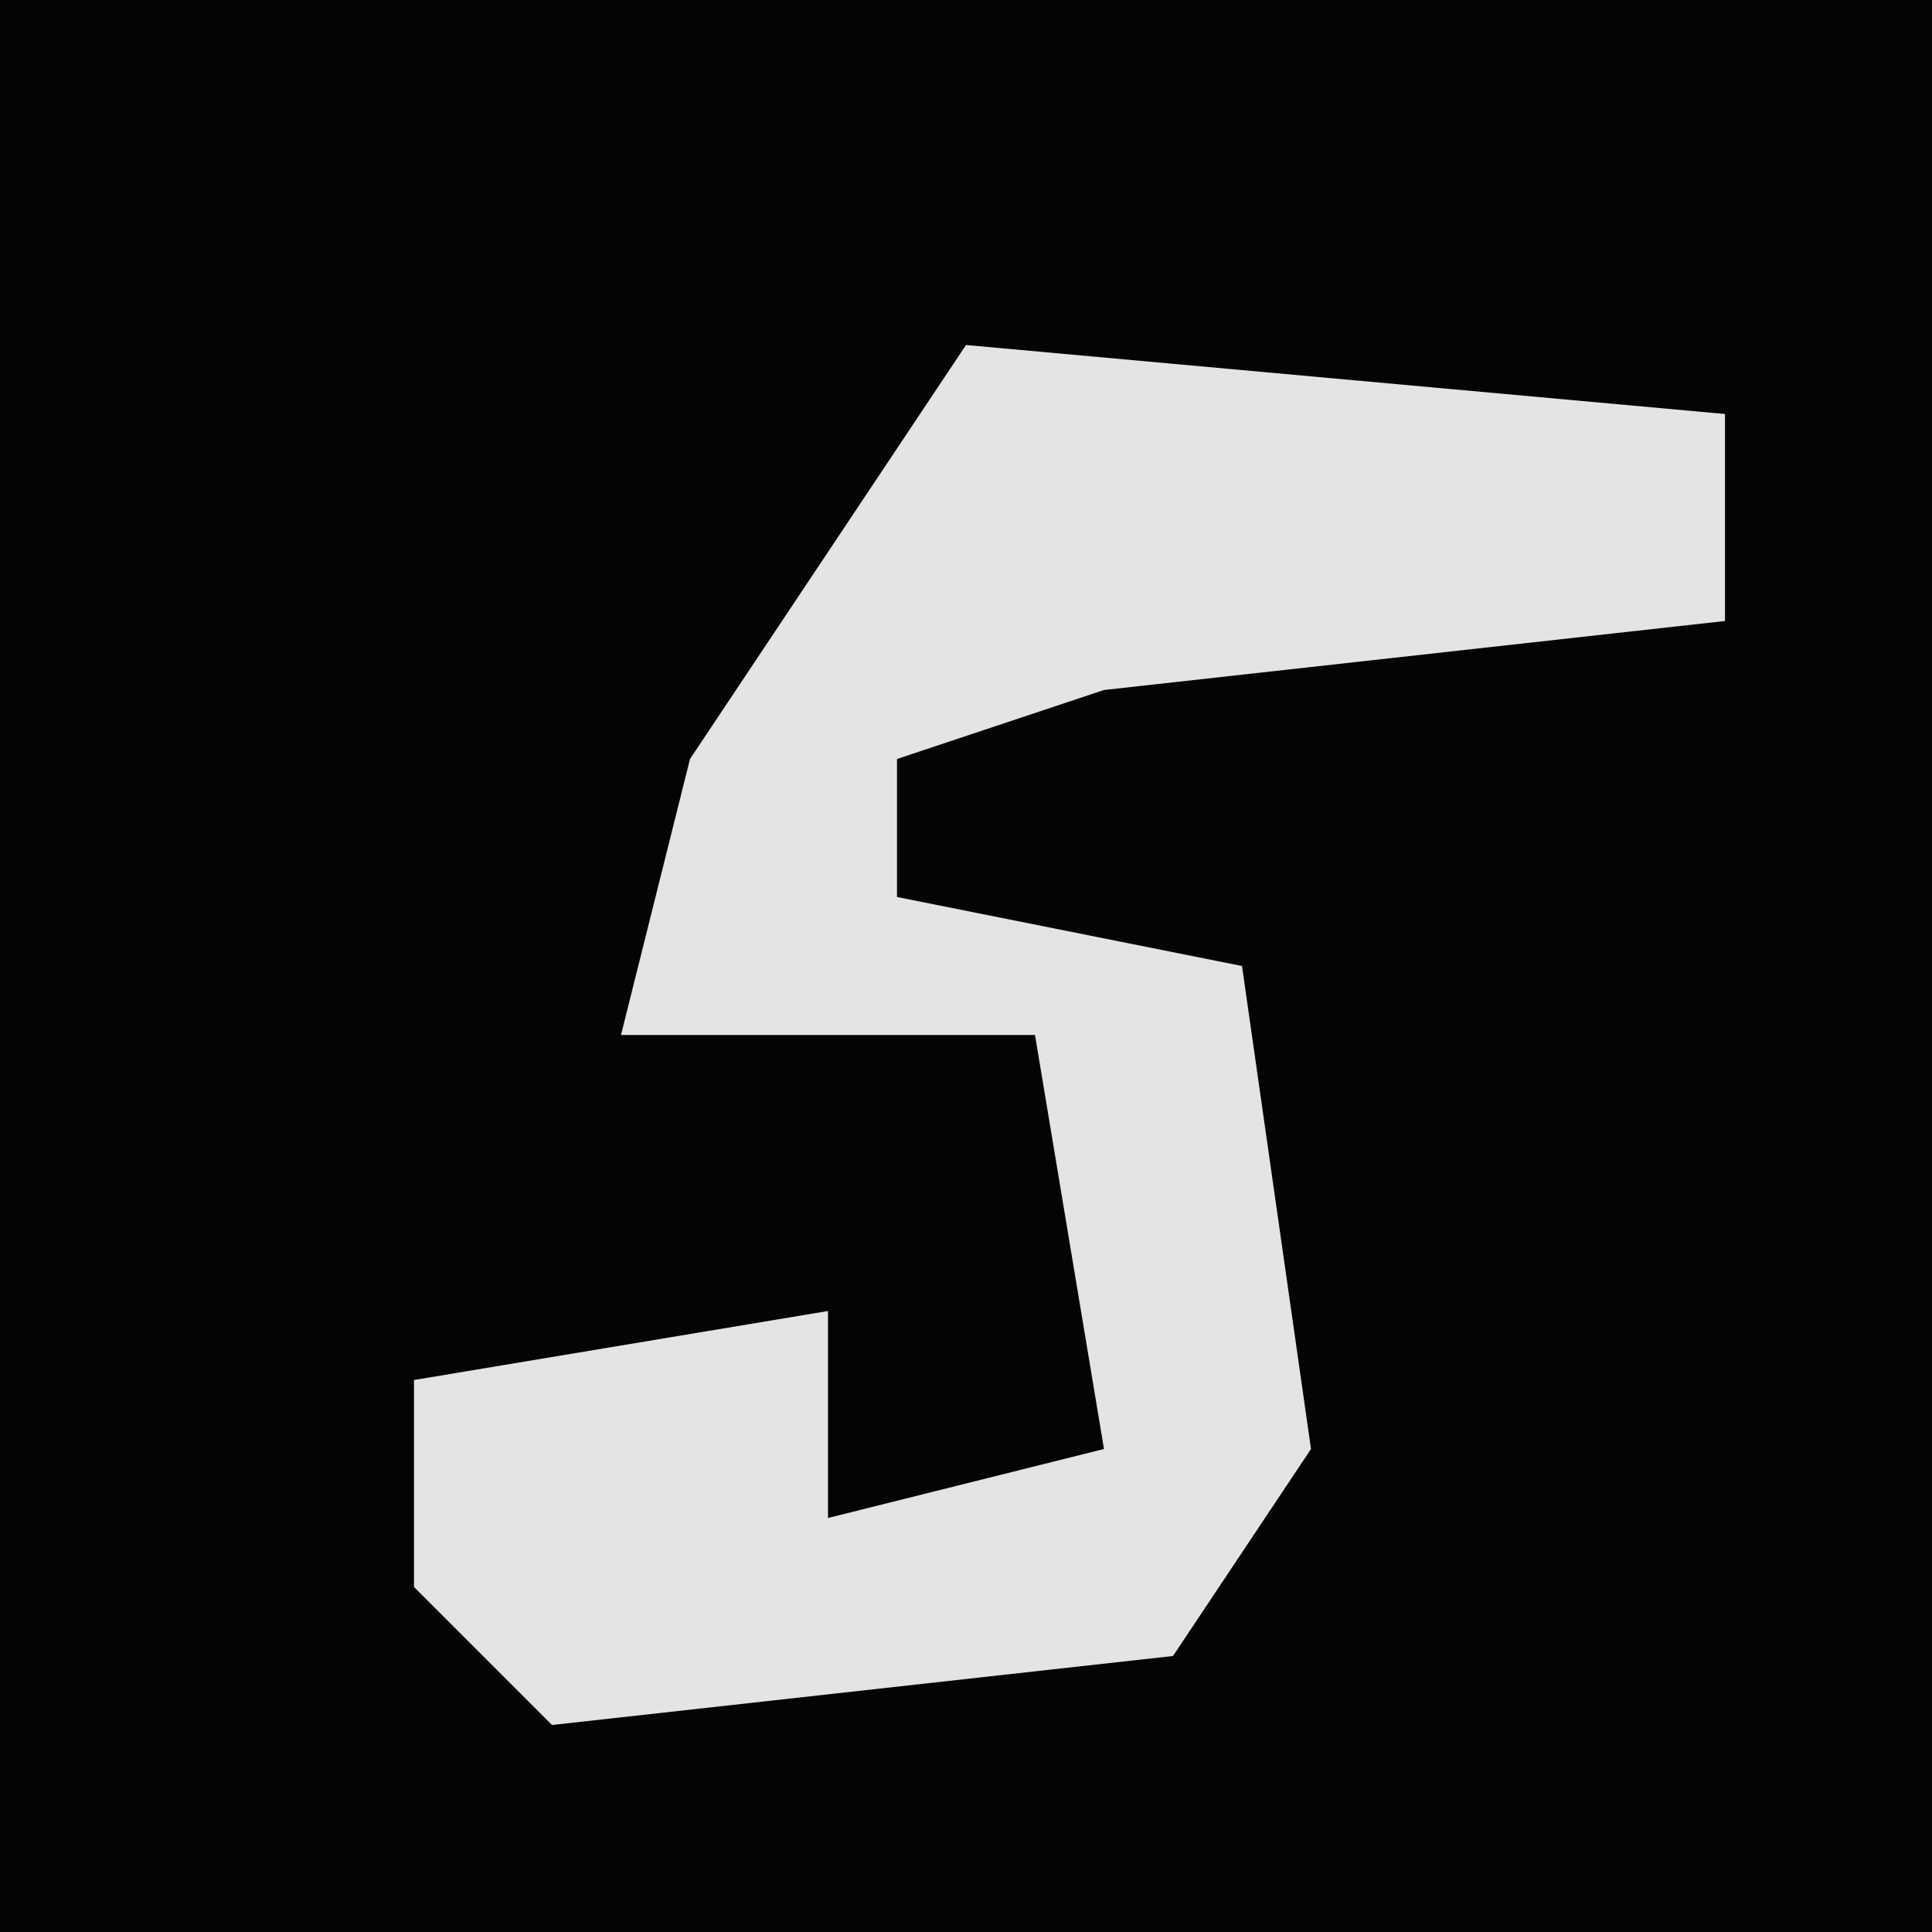 <?xml version="1.0" encoding="UTF-8"?>
<svg version="1.1" xmlns="http://www.w3.org/2000/svg" width="28" height="28">
<path d="M0,0 L28,0 L28,28 L0,28 Z " fill="#040404" transform="translate(0,0)"/>
<path d="M0,0 L11,1 L11,4 L2,5 L-1,6 L-1,8 L4,9 L5,16 L3,19 L-6,20 L-8,18 L-8,15 L-2,14 L-2,17 L2,16 L1,10 L-5,10 L-4,6 Z " fill="#E4E4E4" transform="translate(14,5)"/>
</svg>
